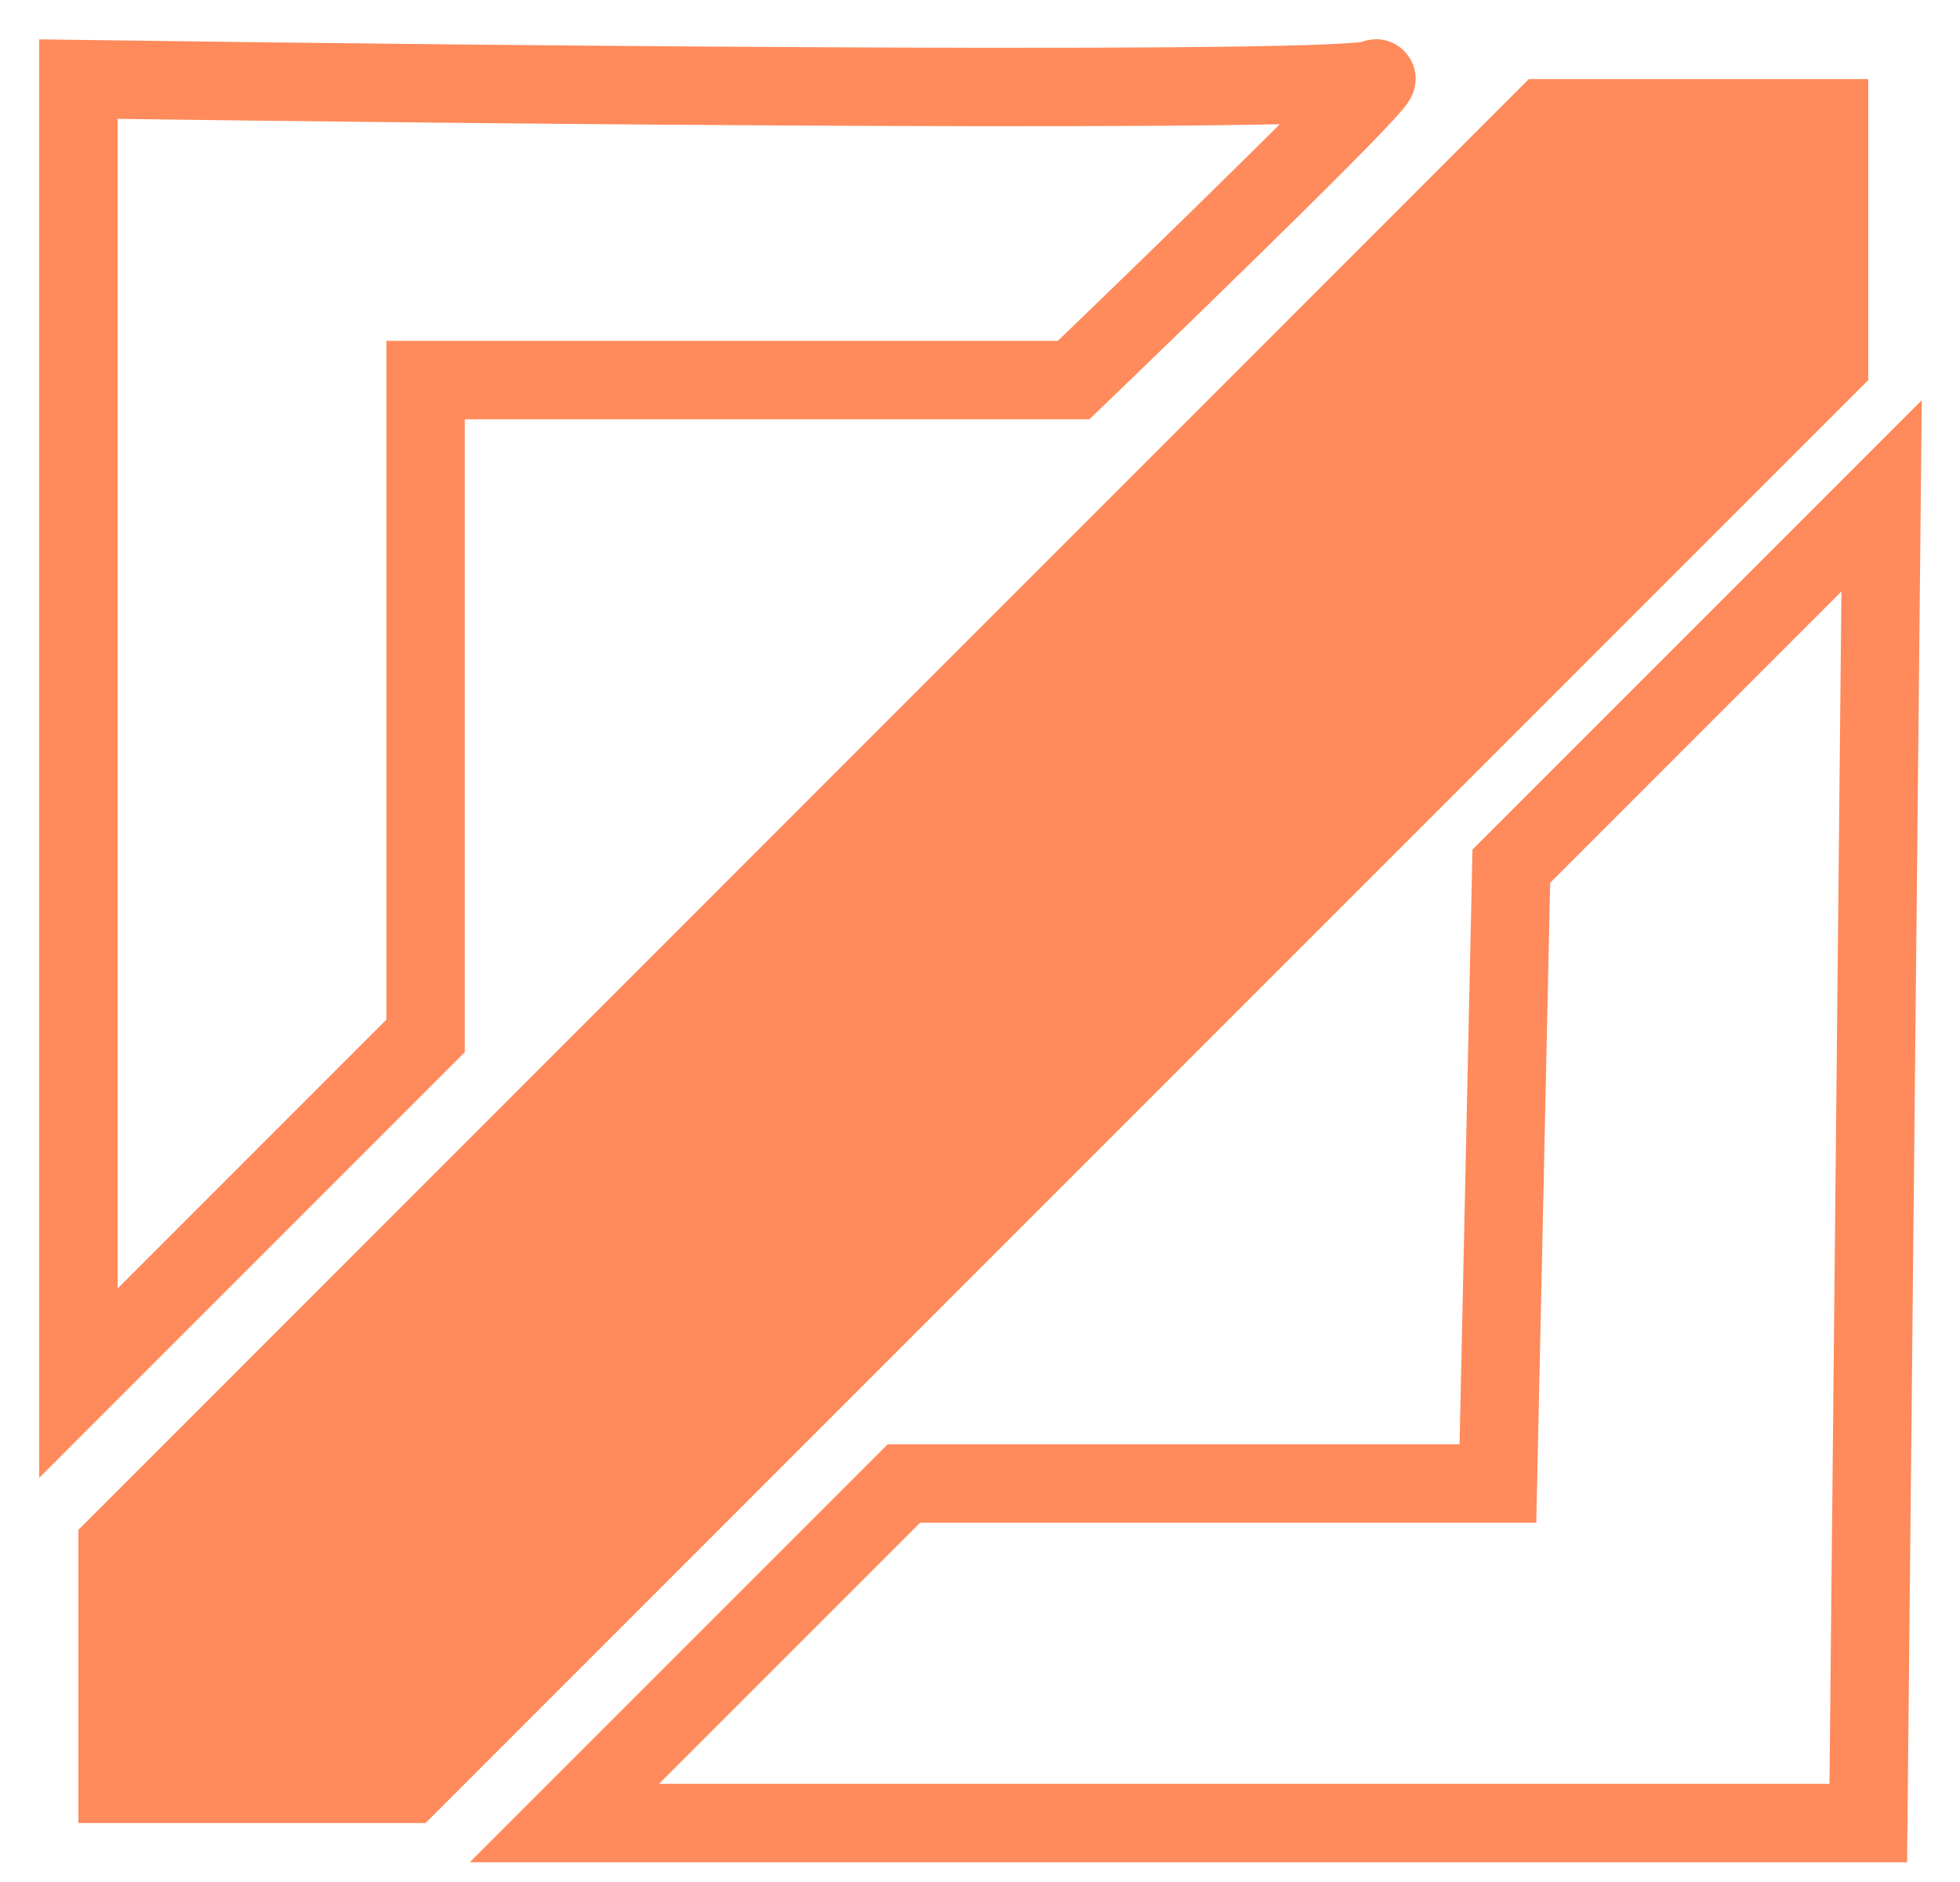 <svg width="25" height="24" viewBox="0 0 25 24" fill="none" xmlns="http://www.w3.org/2000/svg">
<path d="M19.5 1.009L1 19.509V23.248H5.428L23.83 4.847V1.009H19.5Z" fill="#FF8A5B"/>
<path d="M5.428 13.211L1 17.639V1.009C6.379 1.085 17.217 1.191 17.532 1.009C17.847 0.827 15.104 3.492 13.694 4.847H5.428V13.211Z" stroke="#FF8A5B"/>
<path d="M11.529 18.918L7.199 23.248H23.83L24 6.323L19.277 11.046L19.106 18.918H11.529Z" stroke="#FF8A5B"/>
</svg>
